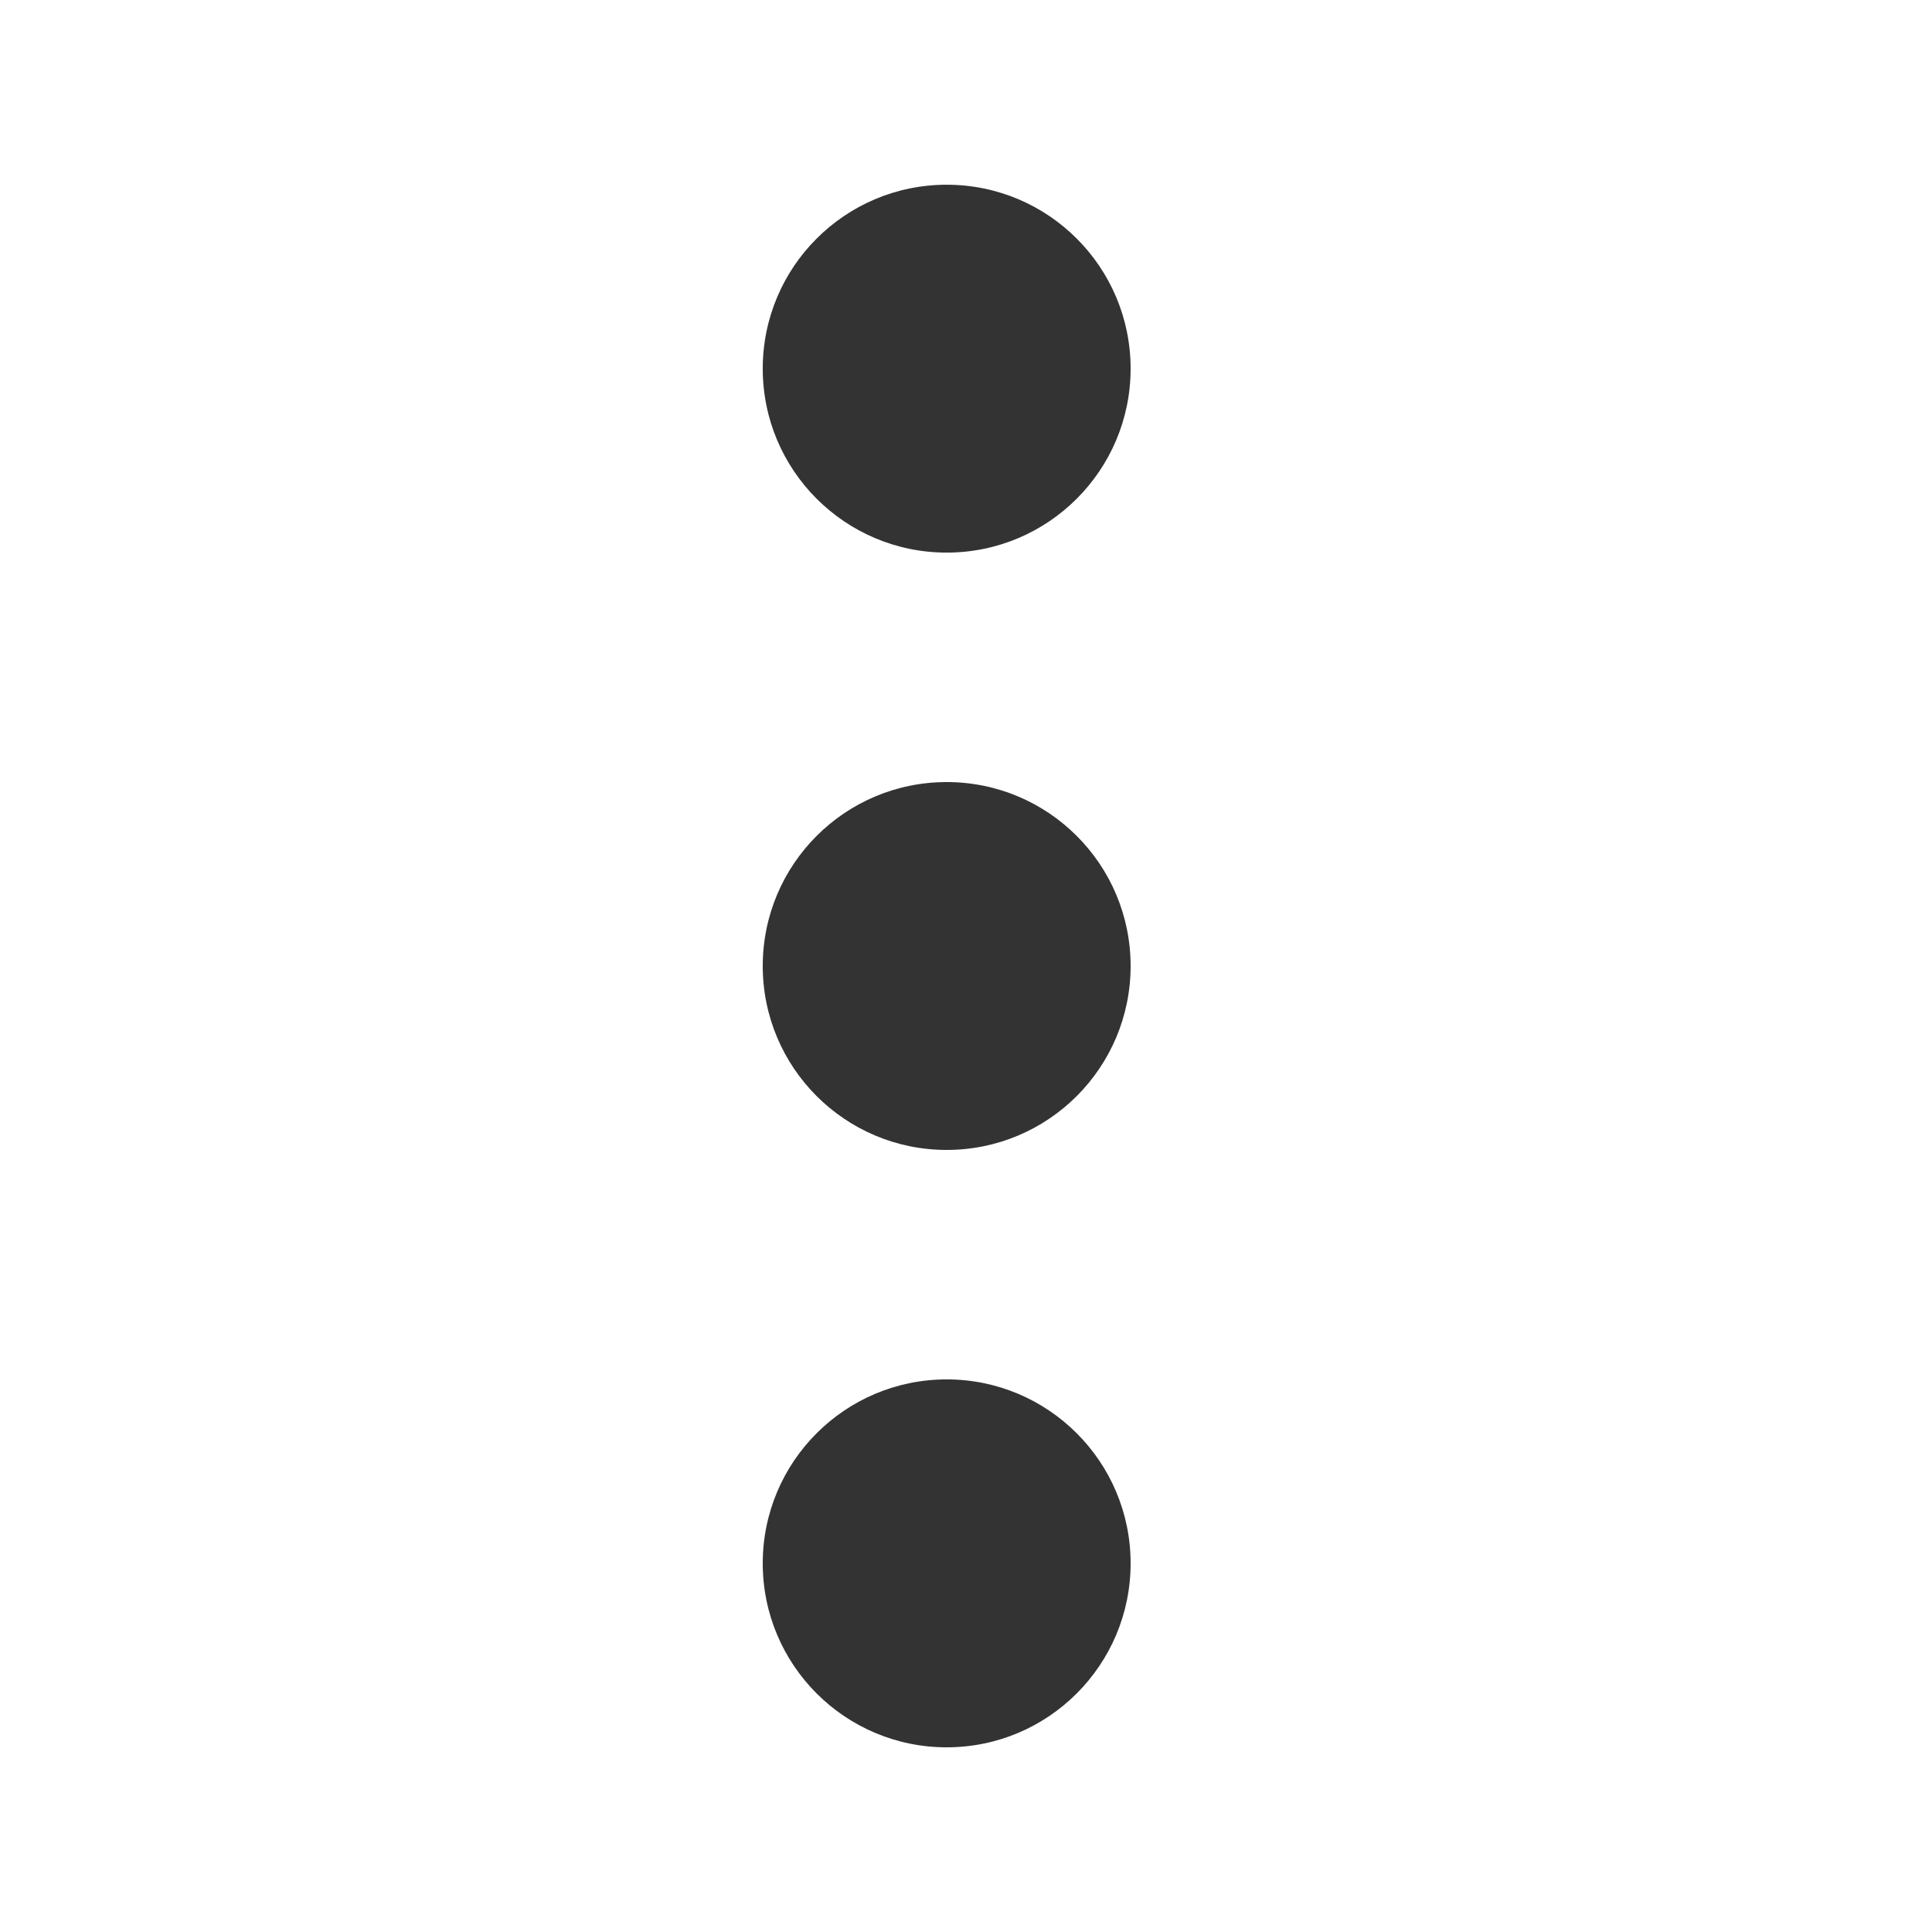 <svg width="39" height="39" viewBox="0 0 39 39" fill="none" xmlns="http://www.w3.org/2000/svg">
<path d="M19.11 11.155C21.161 11.155 22.823 9.492 22.823 7.442C22.823 5.391 21.161 3.729 19.11 3.729C17.059 3.729 15.397 5.391 15.397 7.442C15.397 9.492 17.059 11.155 19.11 11.155Z" fill="#333333"/>
<path d="M19.11 23.213C21.161 23.213 22.823 21.551 22.823 19.5C22.823 17.449 21.161 15.787 19.11 15.787C17.059 15.787 15.397 17.449 15.397 19.5C15.397 21.551 17.059 23.213 19.11 23.213Z" fill="#333333"/>
<path d="M19.11 35.272C21.161 35.272 22.823 33.609 22.823 31.558C22.823 29.508 21.161 27.845 19.11 27.845C17.059 27.845 15.397 29.508 15.397 31.558C15.397 33.609 17.059 35.272 19.11 35.272Z" fill="#333333"/>
</svg>
